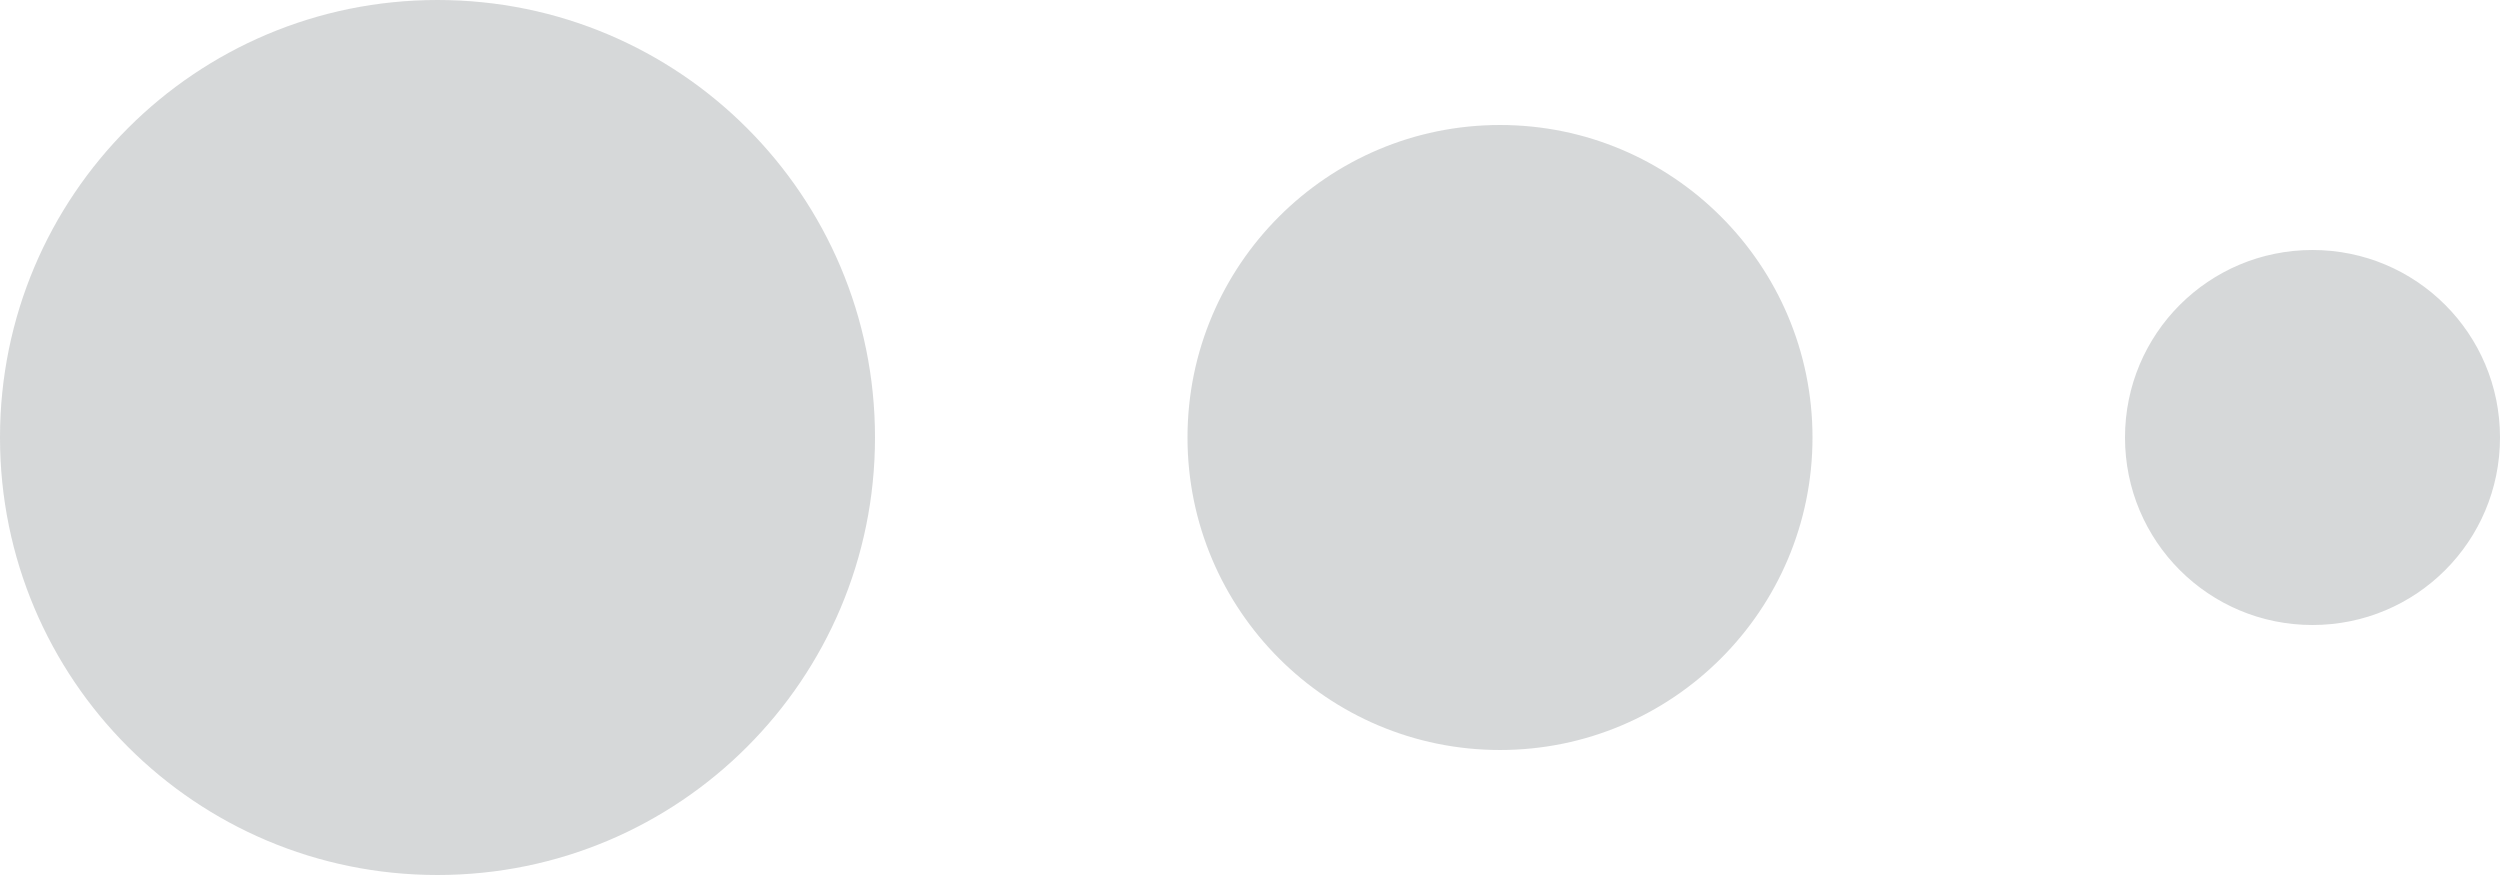 <?xml version="1.0" encoding="utf-8"?>
<svg xmlns="http://www.w3.org/2000/svg"
	xmlns:xlink="http://www.w3.org/1999/xlink"
	width="40px" height="14px" viewBox="0 0 40 14">
<path fillRule="evenodd" d="M 37 10C 35.34 10 34 8.66 34 7 34 5.34 35.34 4 37 4 38.66 4 40 5.34 40 7 40 8.66 38.66 10 37 10ZM 24 12C 21.24 12 19 9.76 19 7 19 4.24 21.24 2 24 2 26.76 2 29 4.24 29 7 29 9.76 26.76 12 24 12ZM 7 14C 3.13 14-0 10.87-0 7-0 3.13 3.13-0 7-0 10.87-0 14 3.13 14 7 14 10.87 10.87 14 7 14Z" fill="rgb(54,61,65)" opacity="0.20"/></svg>